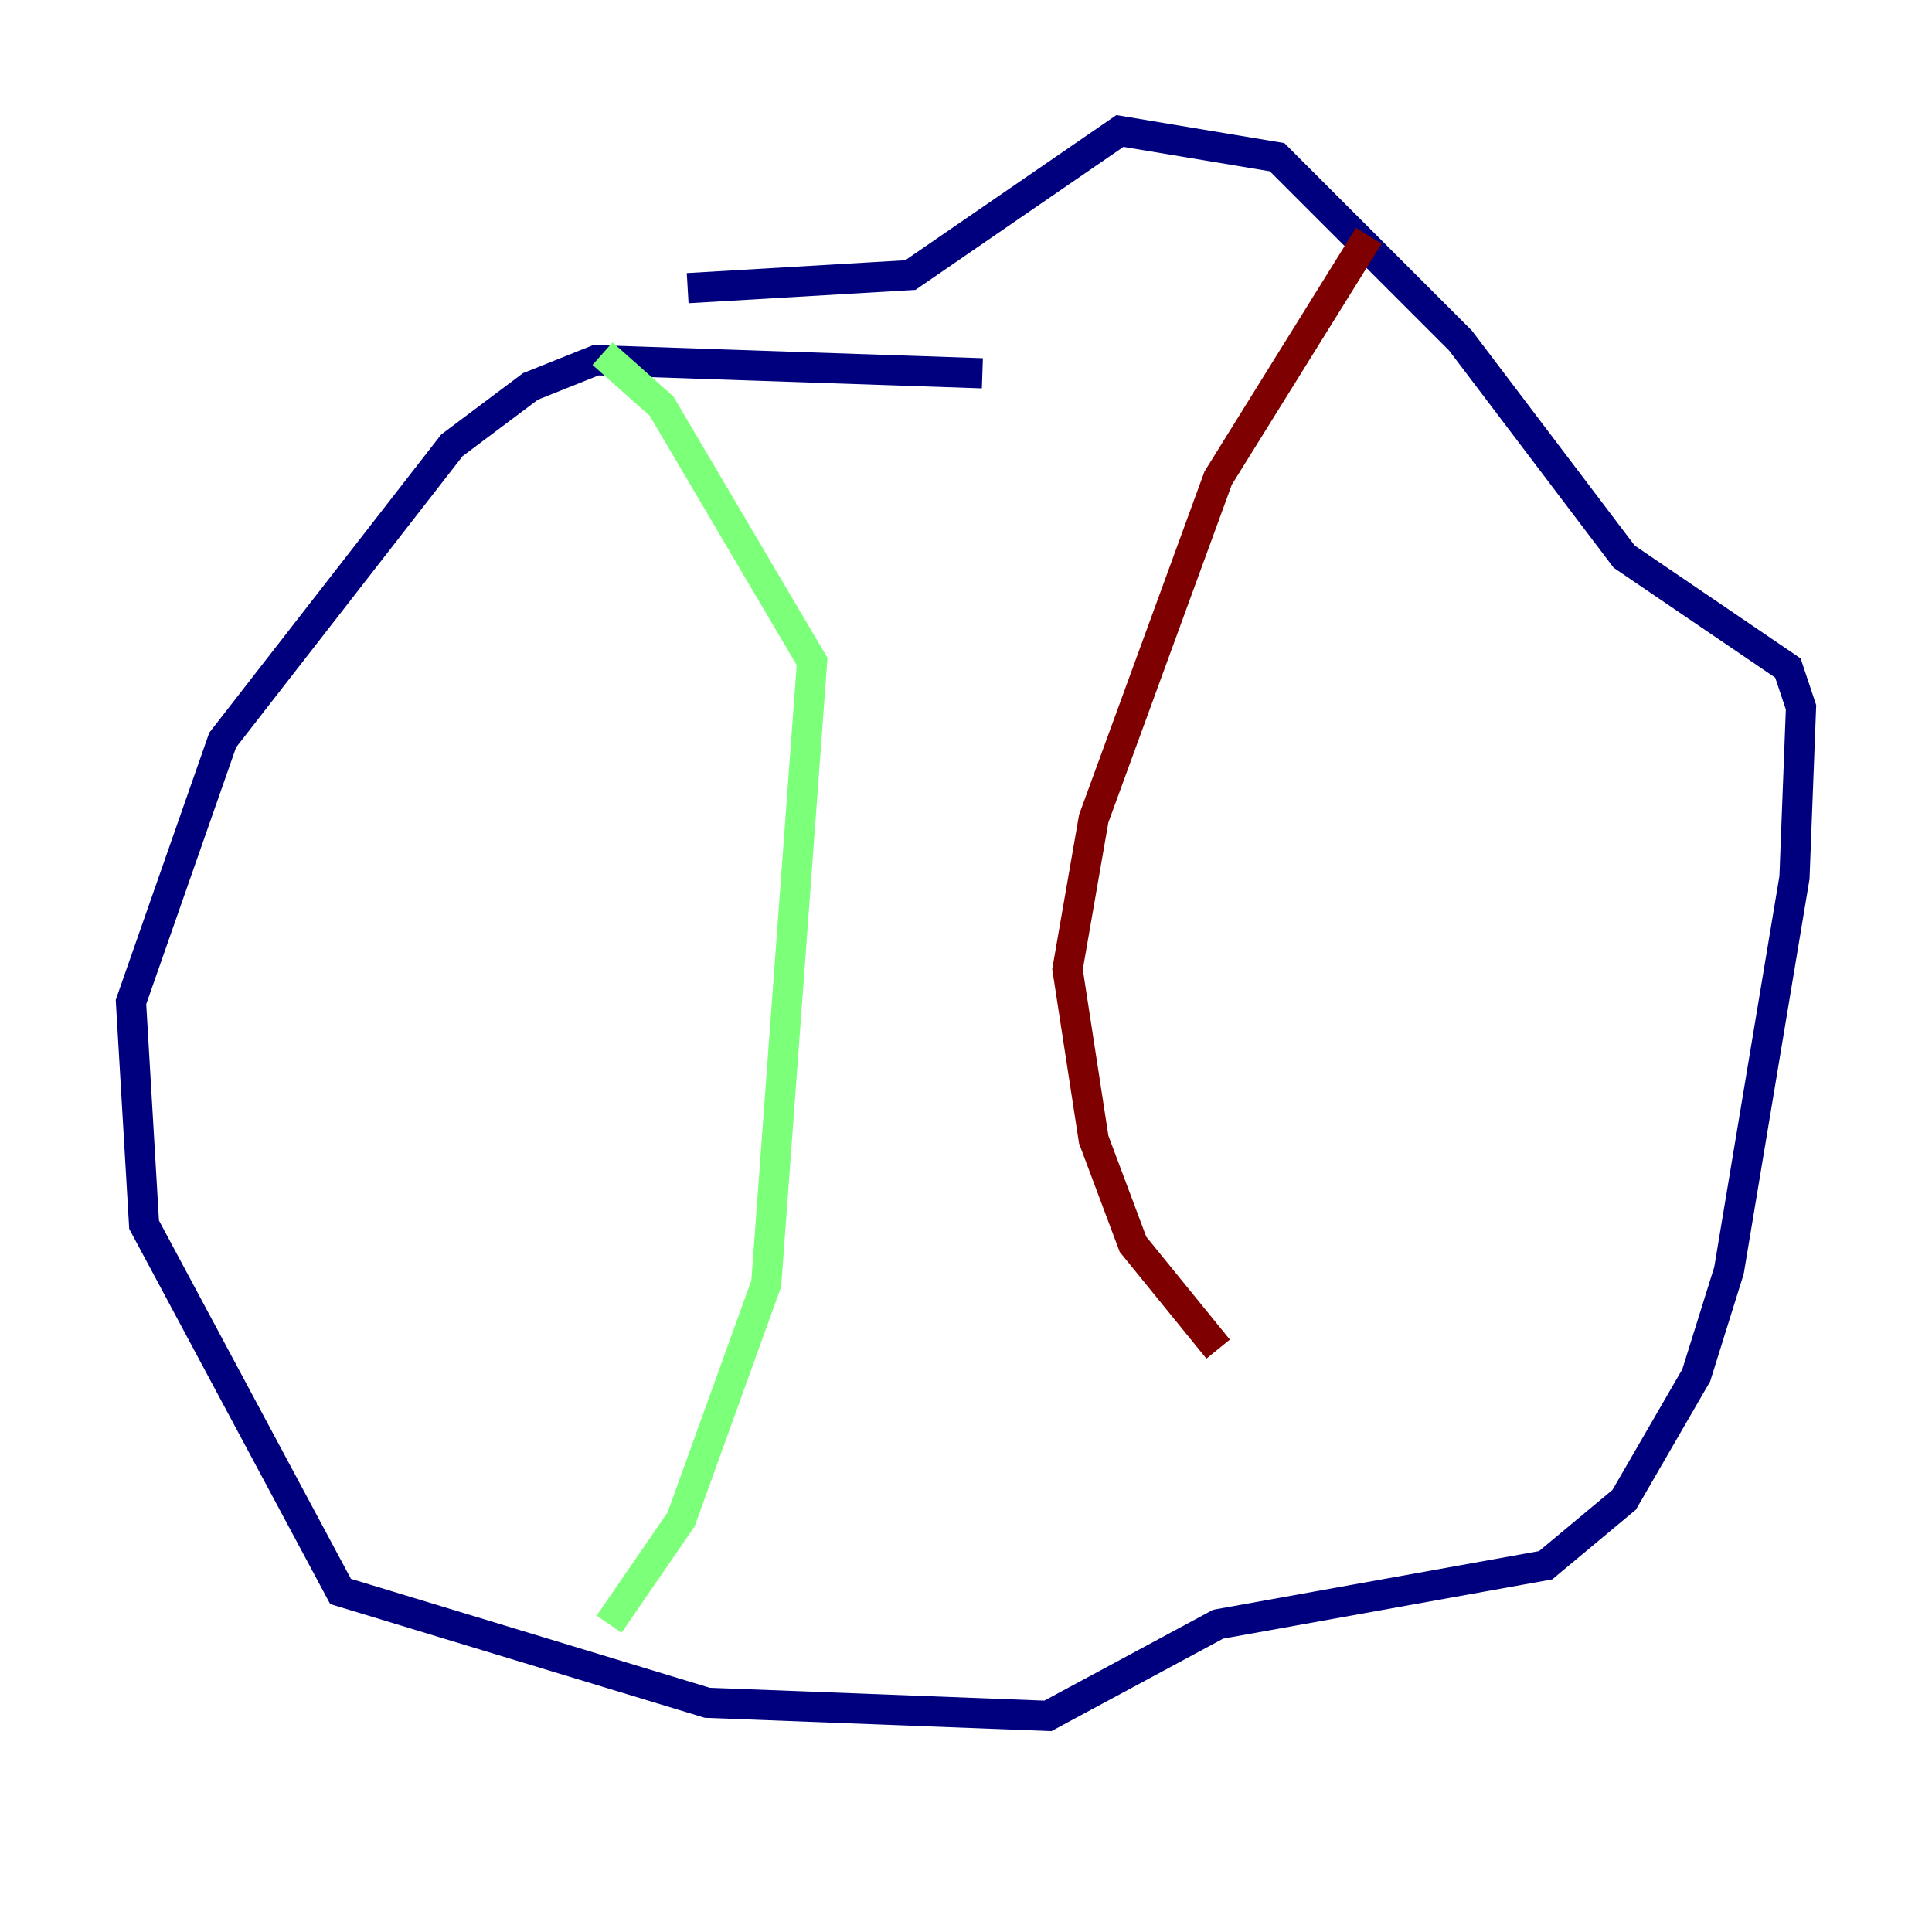 <?xml version="1.0" encoding="utf-8" ?>
<svg baseProfile="tiny" height="128" version="1.2" viewBox="0,0,128,128" width="128" xmlns="http://www.w3.org/2000/svg" xmlns:ev="http://www.w3.org/2001/xml-events" xmlns:xlink="http://www.w3.org/1999/xlink"><defs /><polyline fill="none" points="65.085,24.732 39.485,23.864 35.146,25.6 29.939,29.505 14.752,49.031 8.678,66.386 9.546,81.139 22.563,105.437 46.861,112.814 69.424,113.681 80.705,107.607 102.4,103.702 107.607,99.363 112.38,91.119 114.549,84.176 118.888,58.142 119.322,46.861 118.454,44.258 107.607,36.881 96.759,22.563 84.61,10.414 74.197,8.678 60.312,18.224 45.559,19.091" stroke="#00007f" stroke-width="2" /><polyline fill="none" points="39.919,23.43 43.824,26.902 53.803,43.824 50.766,85.044 45.125,100.664 40.352,107.607" stroke="#7cff79" stroke-width="2" /><polyline fill="none" points="90.685,15.62 80.705,31.675 72.461,54.237 70.725,64.217 72.461,75.498 75.064,82.441 80.705,89.383" stroke="#7f0000" stroke-width="2" /></svg>